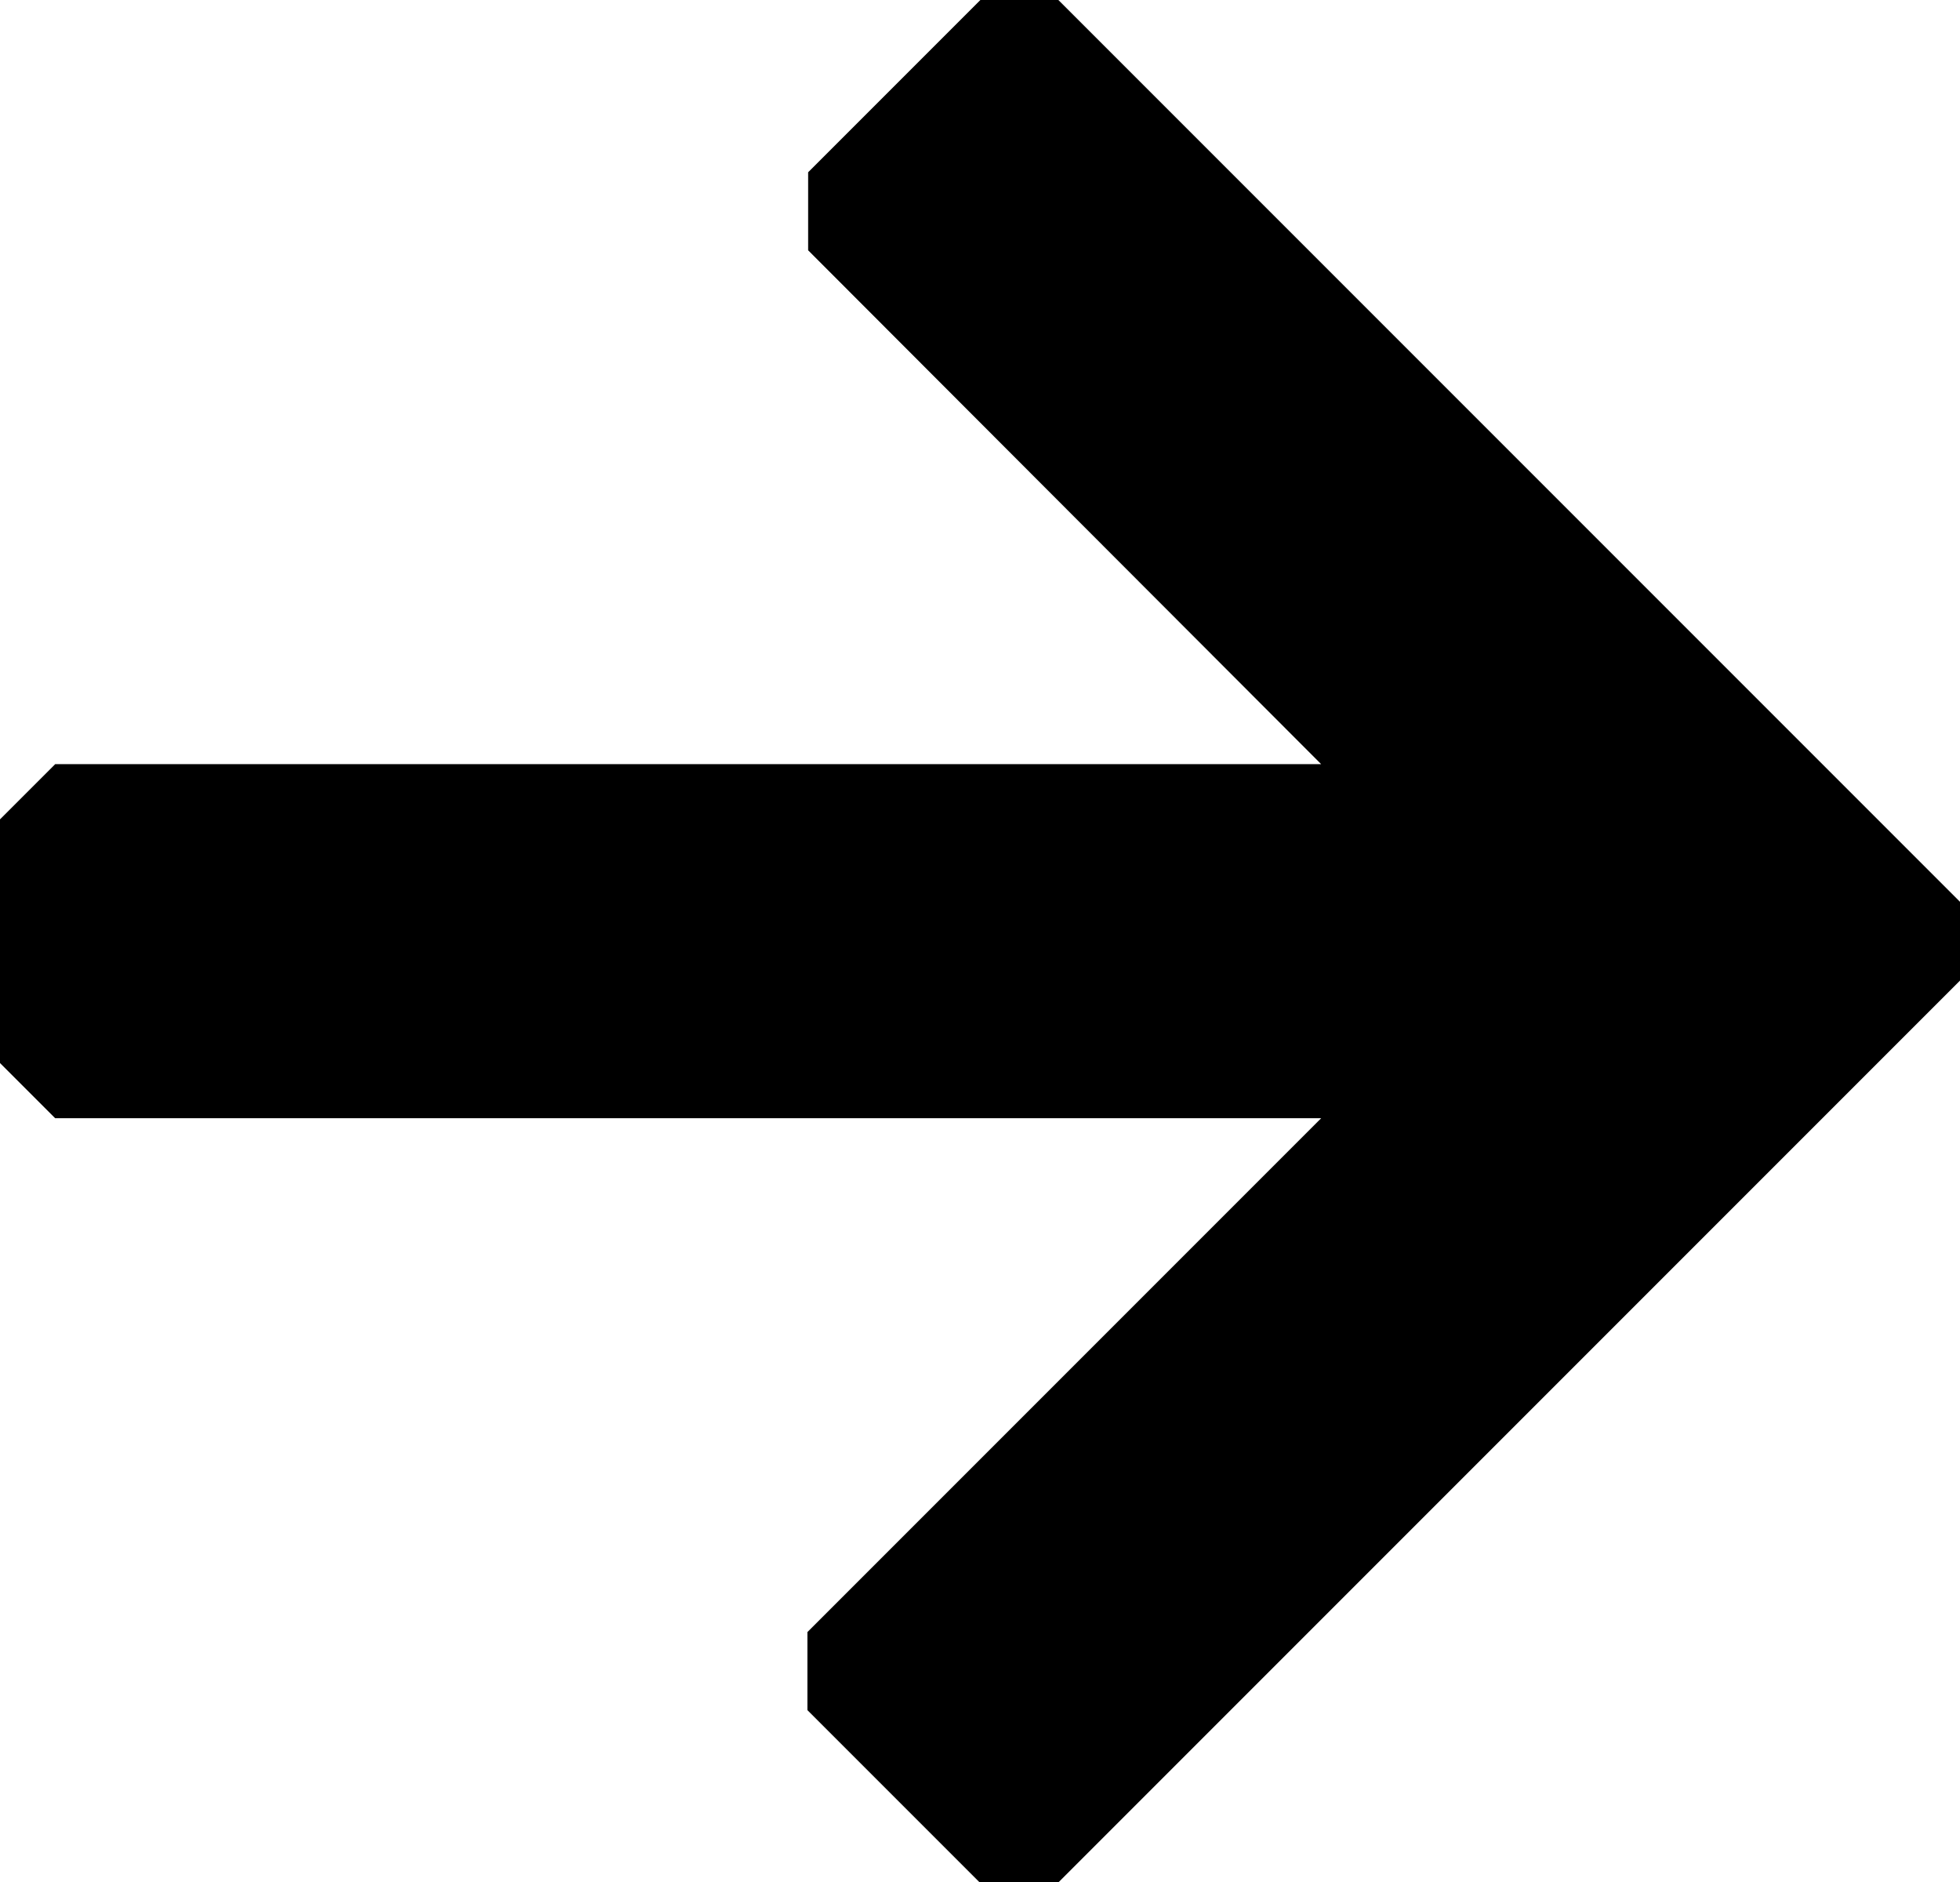 <?xml version="1.0" encoding="UTF-8"?>
<svg id="Calque_2" data-name="Calque 2" xmlns="http://www.w3.org/2000/svg" viewBox="0 0 26.63 25.57">
  <defs>
    <style>
      .cls-1 {
        stroke-width: 0px;
      }
    </style>
  </defs>
  <g id="Calque_1-2" data-name="Calque 1">
    <polygon class="cls-1" points="14.38 0 13.32 0 10.98 2.34 10.98 3.4 17.95 10.38 .75 10.38 0 11.13 0 14.44 .75 15.19 17.95 15.19 10.97 22.17 10.97 23.23 13.31 25.57 14.38 25.57 26.63 13.32 26.63 12.25 14.38 0"/>
  </g>
</svg>